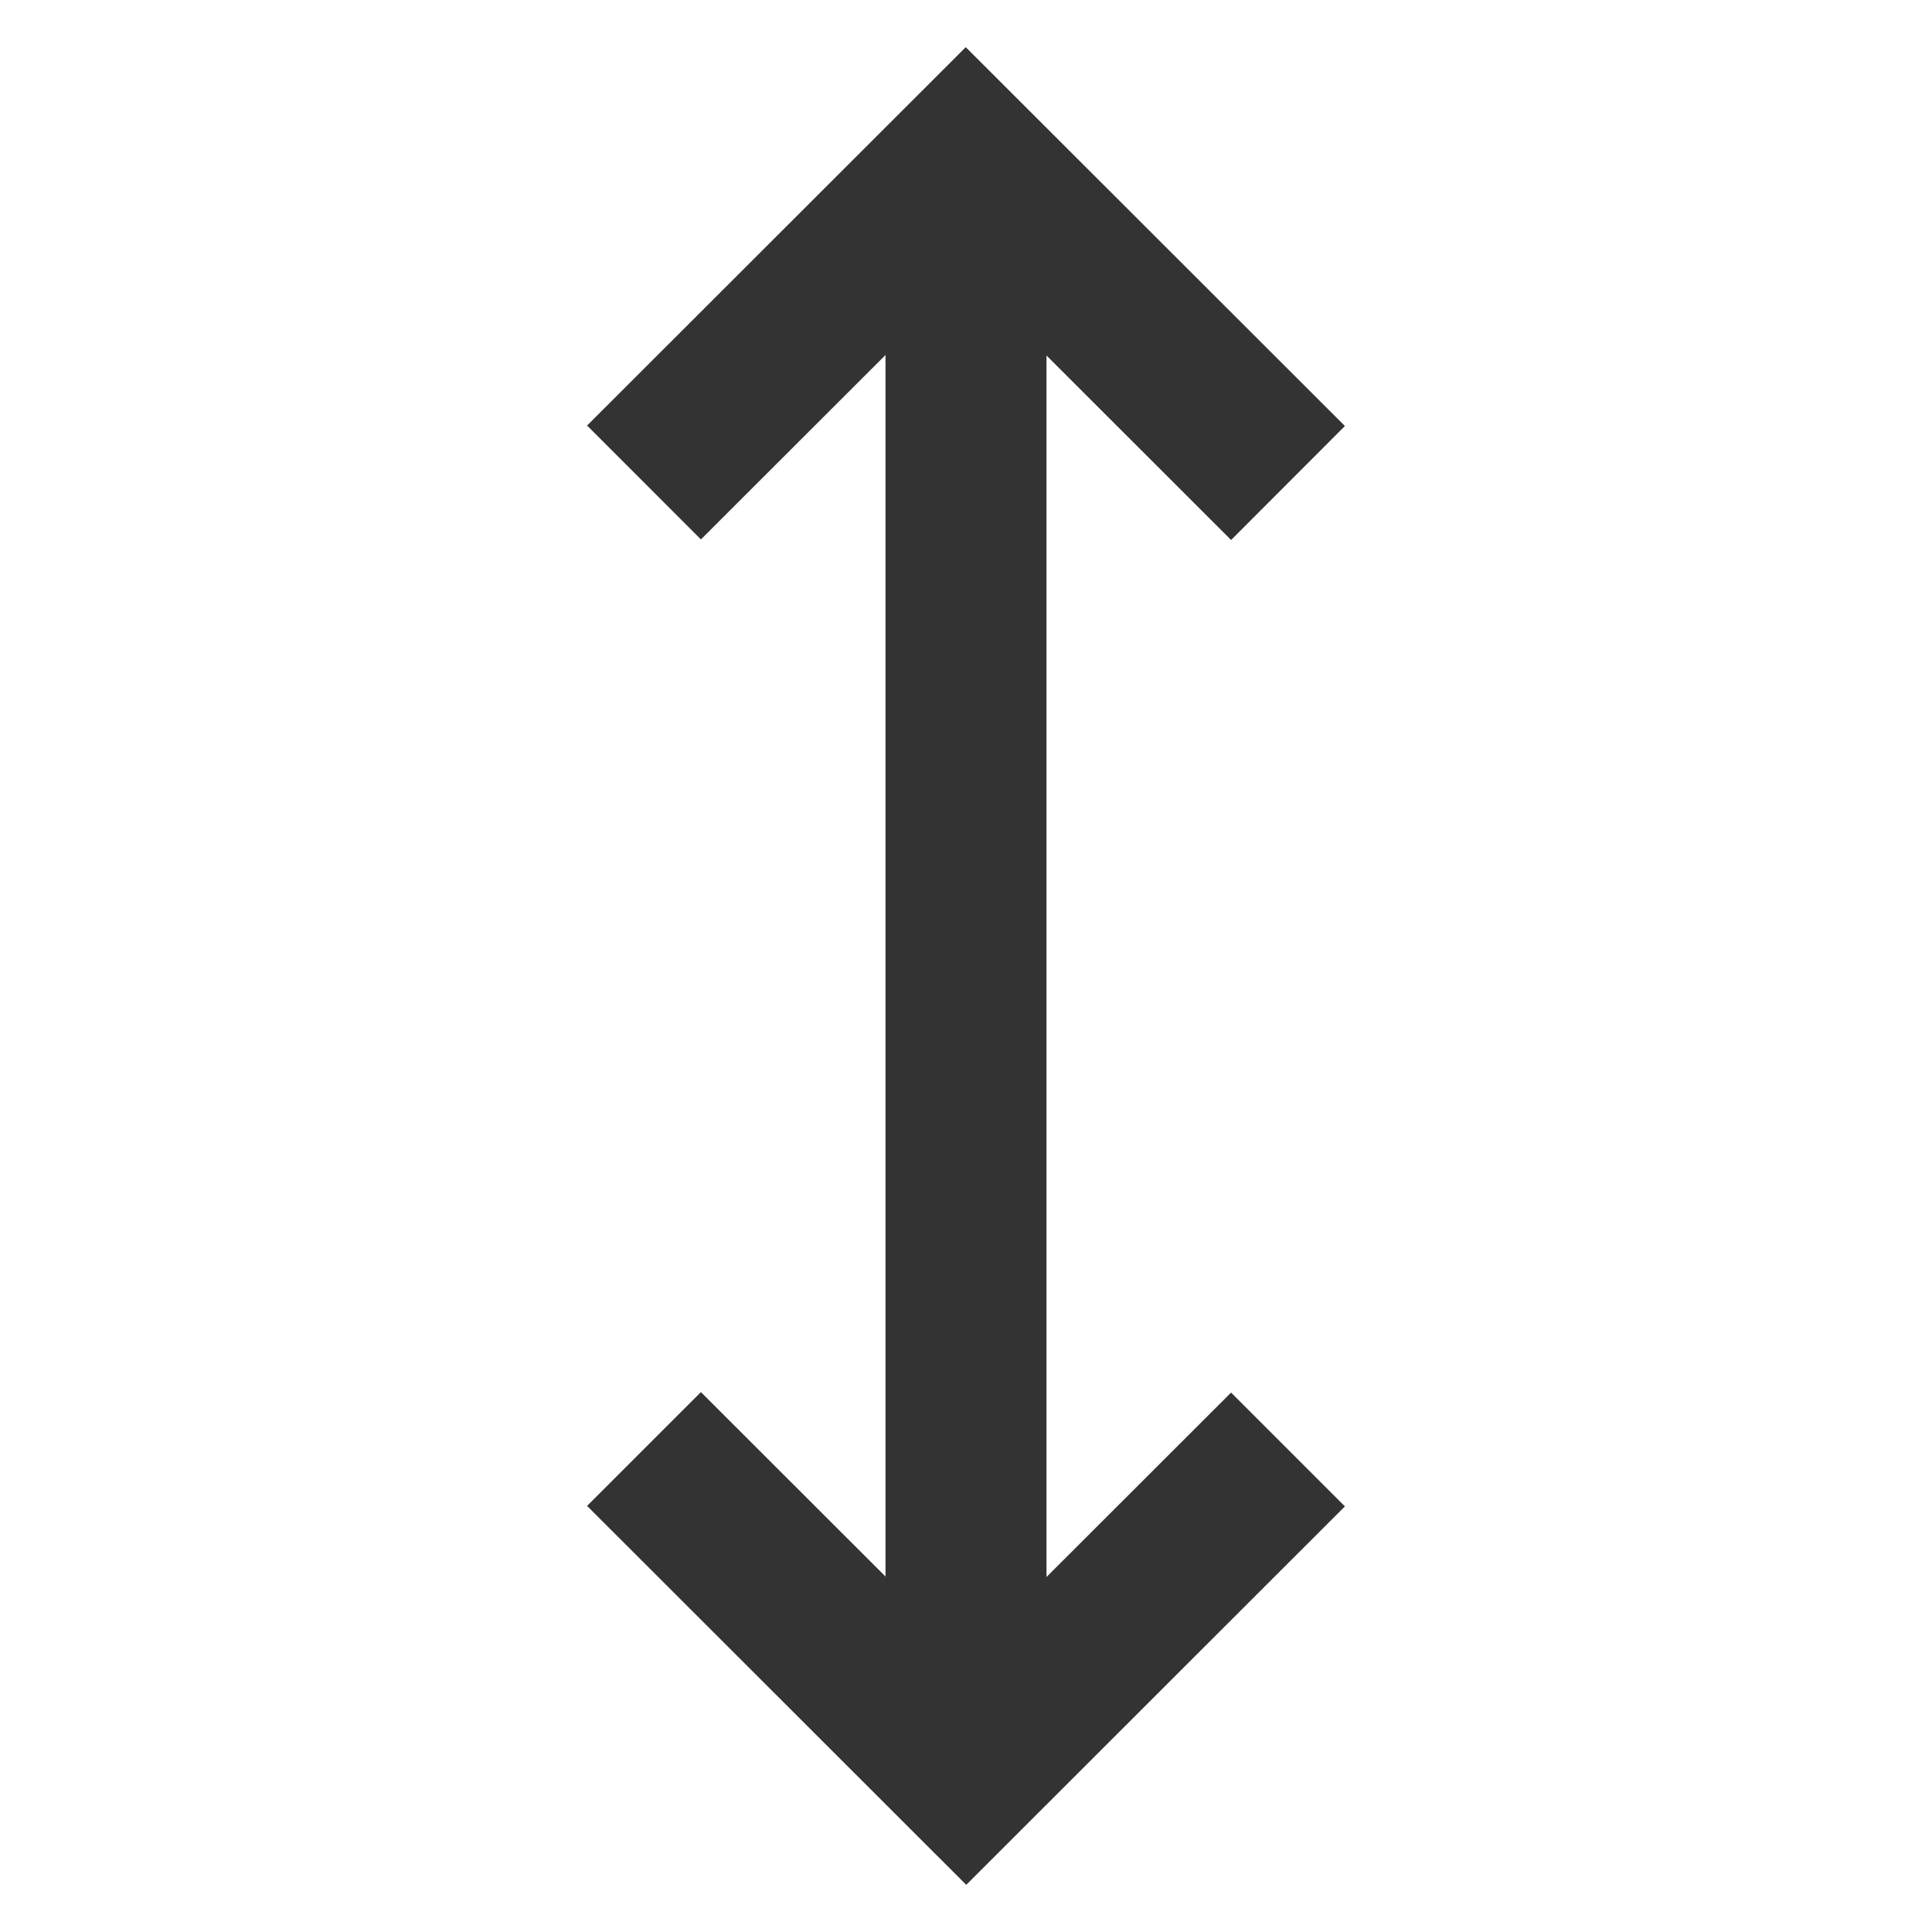 <?xml version="1.0" encoding="iso-8859-1"?>
<svg version="1.1" id="&#x56FE;&#x5C42;_1" xmlns="http://www.w3.org/2000/svg" xmlns:xlink="http://www.w3.org/1999/xlink" x="0px"
	 y="0px" viewBox="0 0 24 24" style="enable-background:new 0 0 24 24;" xml:space="preserve">
<polygon style="fill:#333333;" points="15.293,6.708 11.997,3.414 8.707,6.701 7.293,5.286 11.997,0.586 16.707,5.292 "/>
<polygon style="fill:#333333;" points="12.003,23.414 7.293,18.707 8.707,17.293 12.003,20.586 15.293,17.299 16.707,18.713 "/>
<rect x="11" y="2" style="fill:#333333;" width="2" height="20"/>
</svg>







